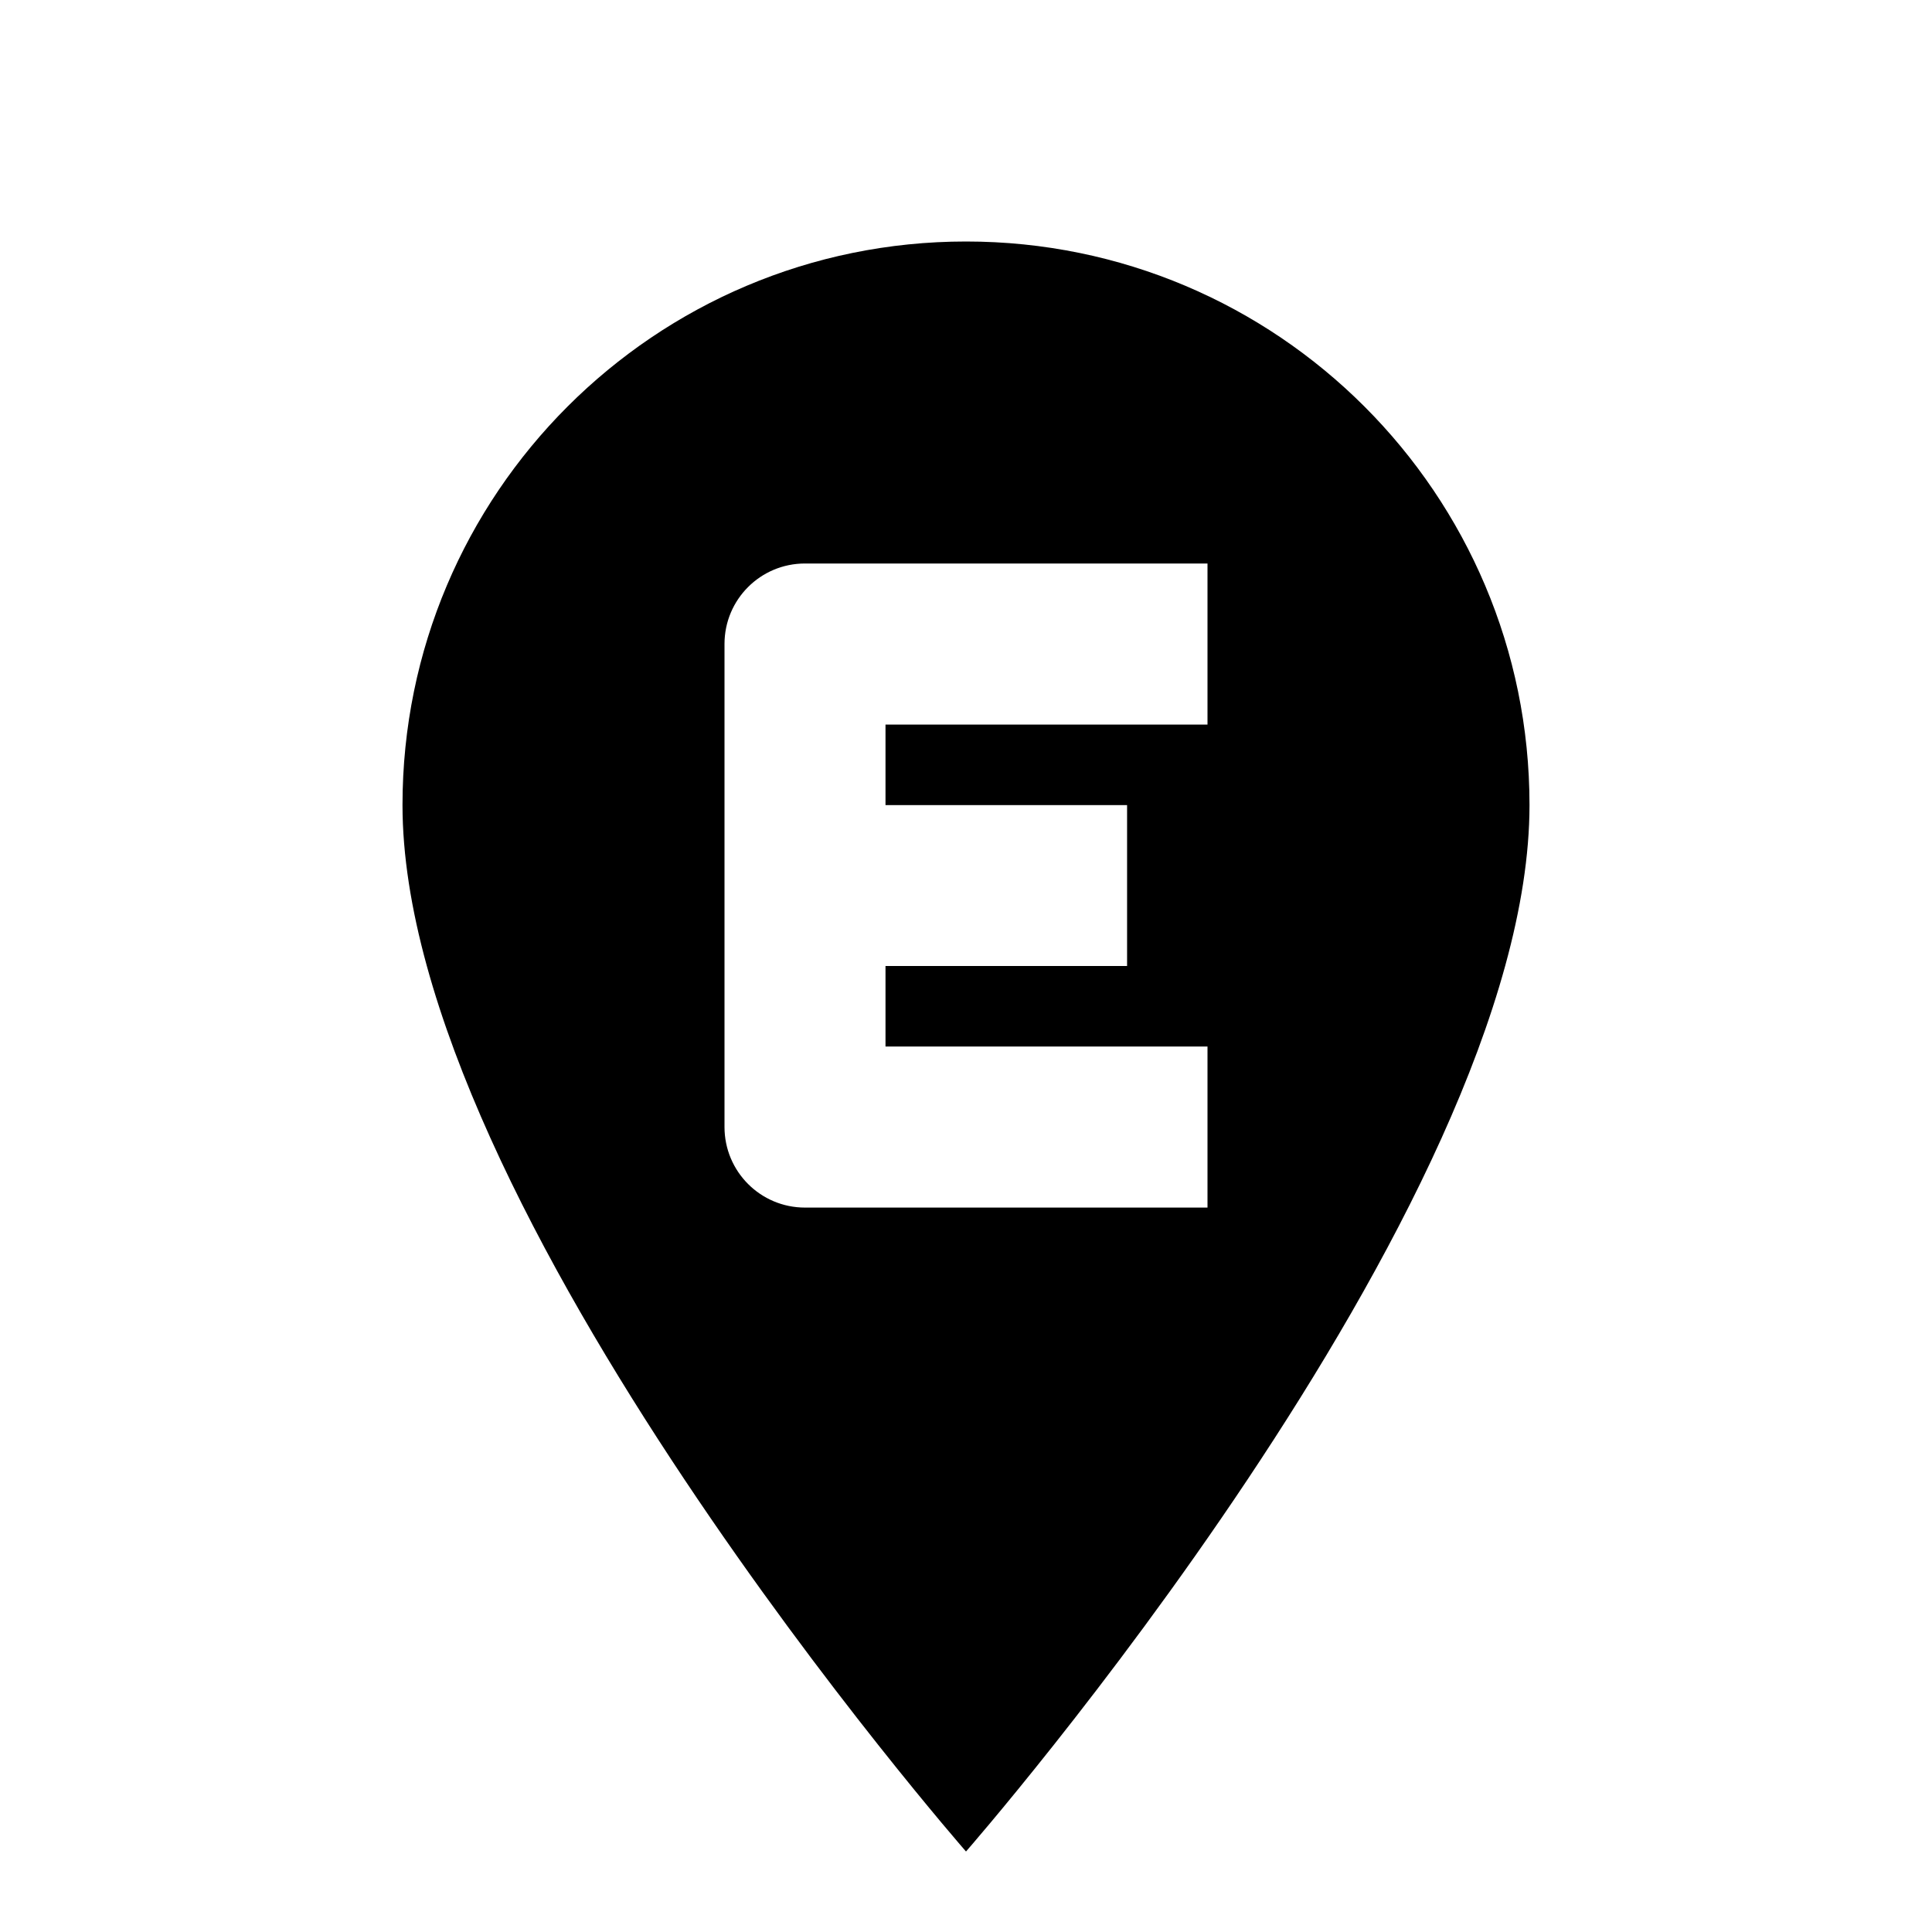 <!--category:travel-->
<!--character:`-->
<svg xmlns="http://www.w3.org/2000/svg" width="24" height="24" viewBox="0 0 24 24"><path id="location-e-a" d="M12,3 C8.134,3 5,6.134 5,10 C5,15 12,23 12,23 C12,23 19,15 19,10 C19,6.134 15.866,3 12,3 M15,9.001 L11,9.001 L11,10.001 L14.001,10.001 L14.001,12 L11,12 L11,13 L15,13 L15,15.001 L10,15.001 C9.447,15.001 9,14.553 9,14 L9,8 C9,7.447 9.447,7 10,7 L15,7 L15,9.001 Z"/></svg>
